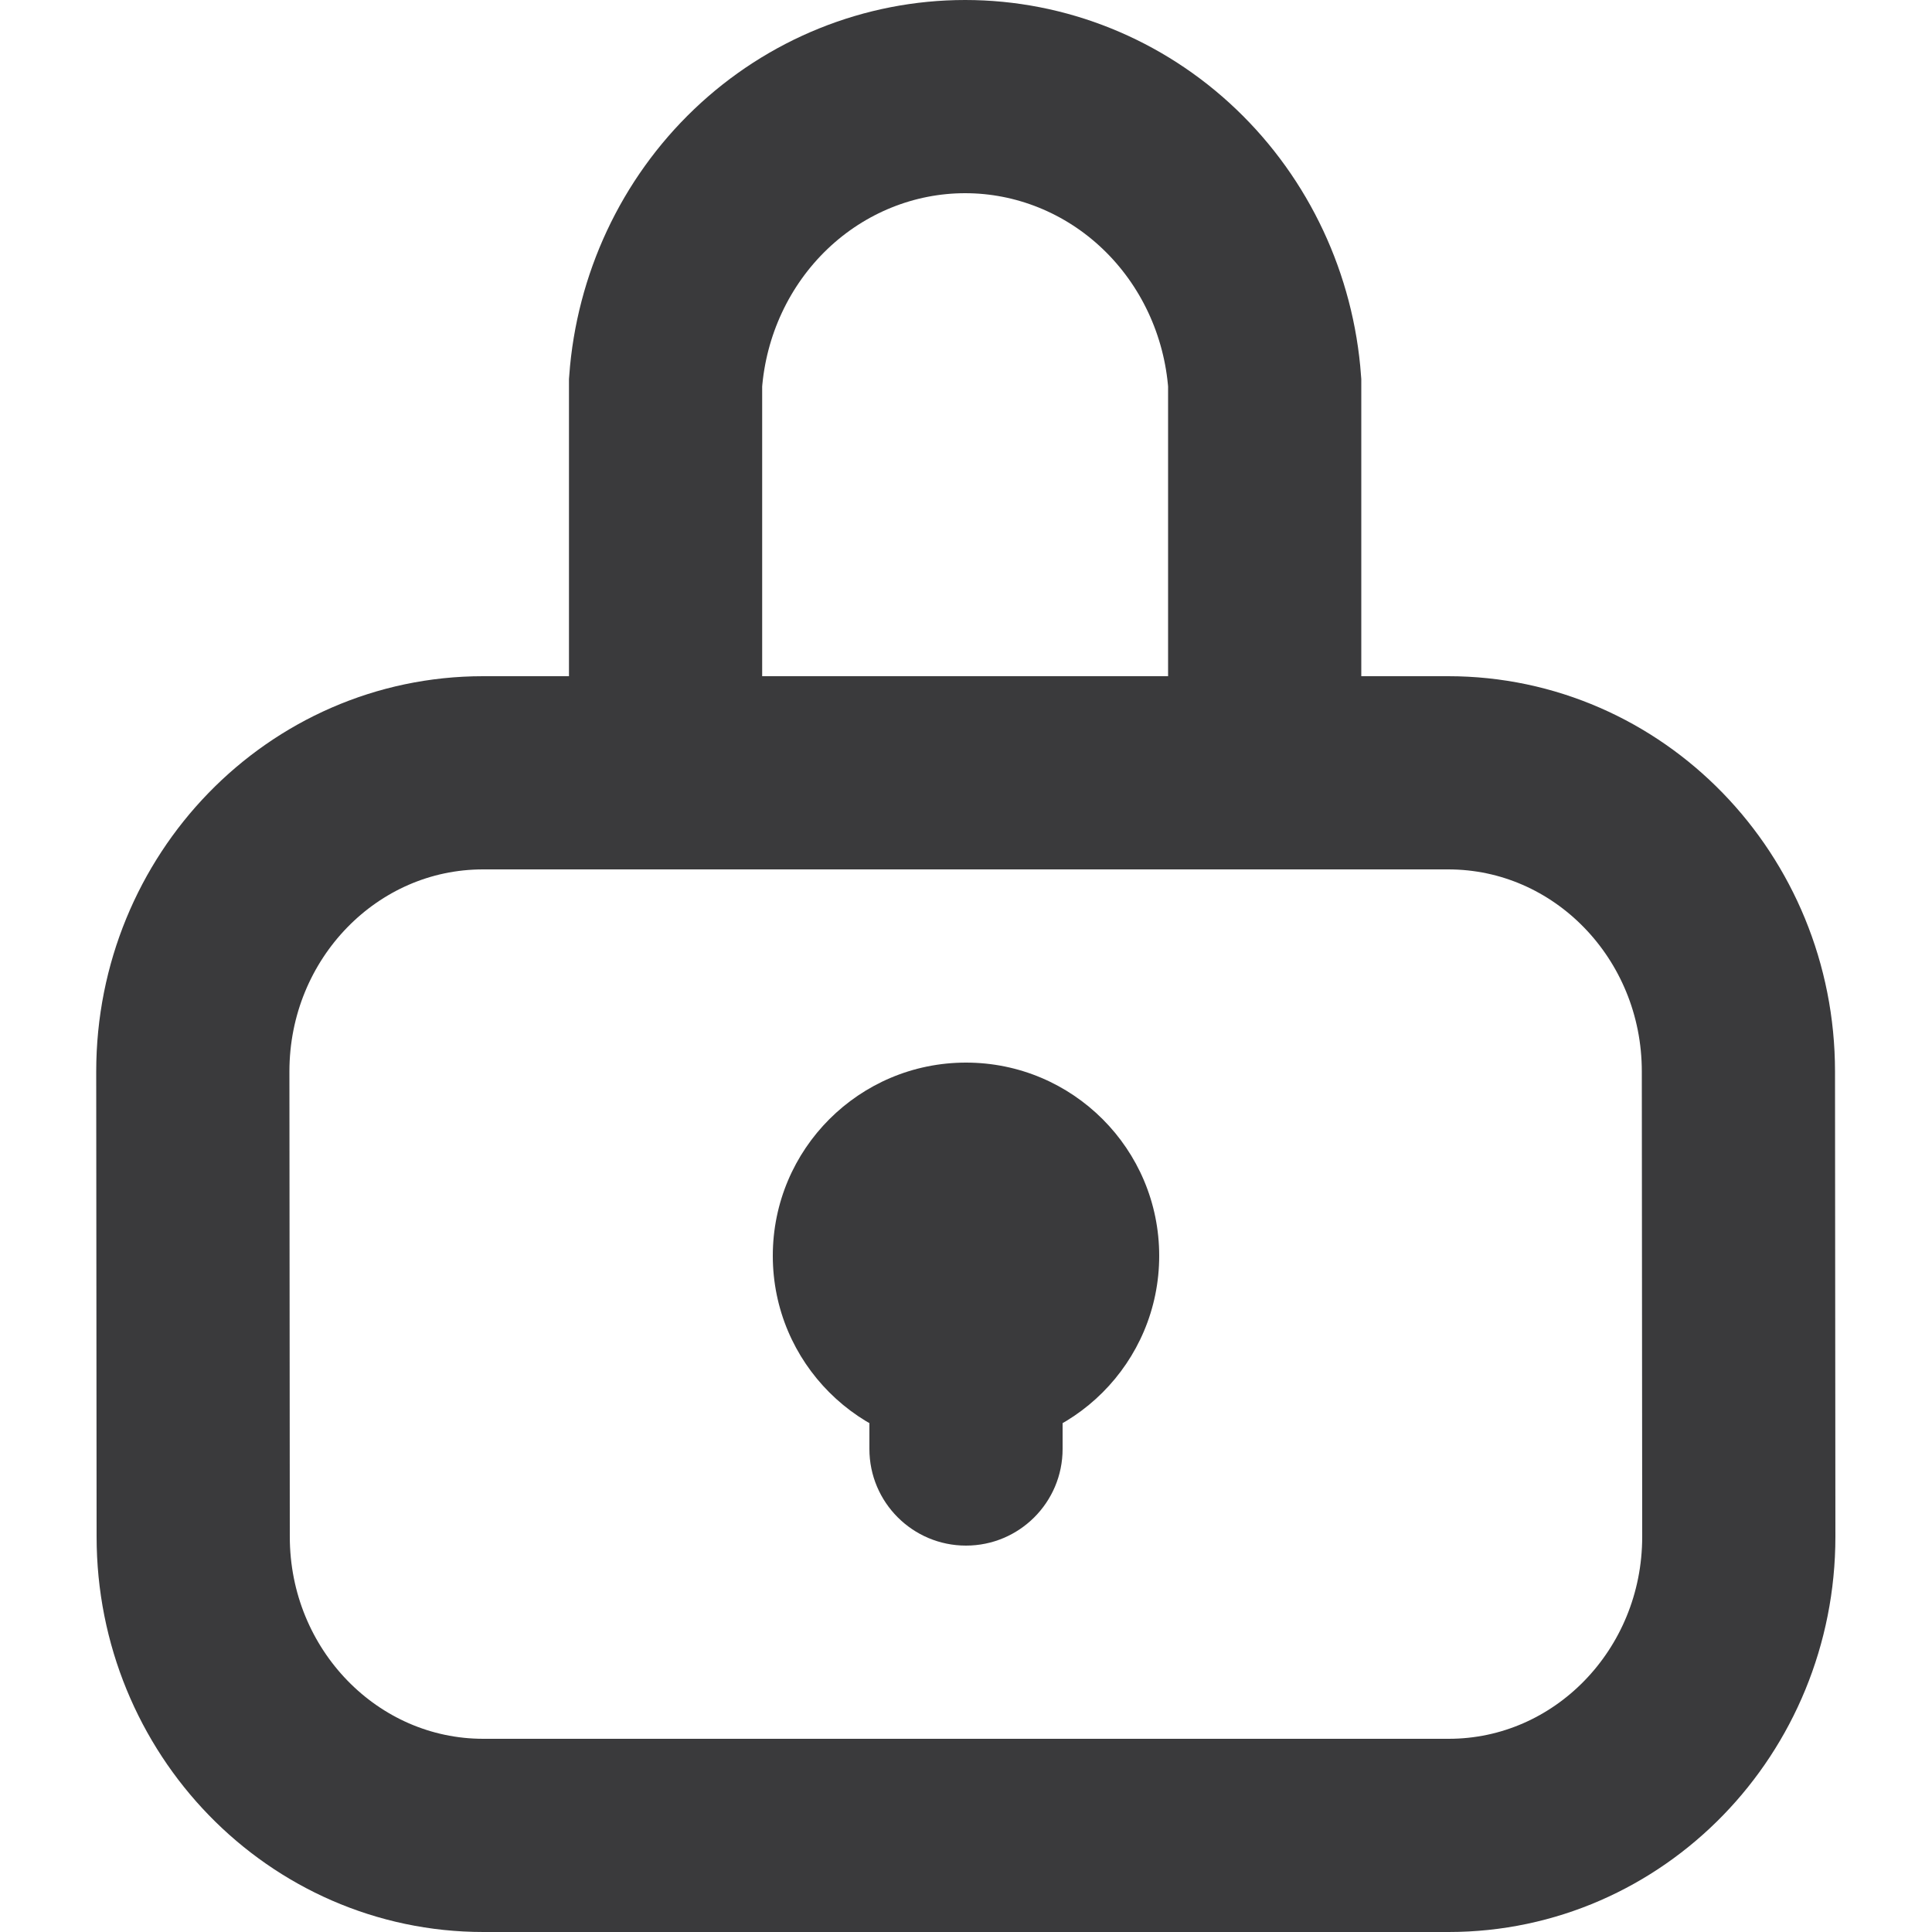 <svg width="20" height="20" viewBox="0 0 20 20" fill="none" xmlns="http://www.w3.org/2000/svg">
<path d="M10 15C11.105 15 12 14.105 12 13C12 11.895 11.105 11 10 11C8.895 11 8 11.895 8 13C8 14.105 8.895 15 10 15Z" fill="#3A3A3C"/>
<path d="M9 15C9 15.552 9.448 16 10 16C10.552 16 11 15.552 11 15H9ZM9 13V15H11V13H9Z" fill="#3A3A3C"/>
<path d="M6.89 7.593V3.96C6.949 3.155 7.301 2.403 7.876 1.854C8.451 1.305 9.207 1 9.991 1C10.775 1 11.531 1.305 12.106 1.854C12.681 2.403 13.033 3.155 13.092 3.96V7.593M5 8H14.992C16.651 8 17.996 9.384 17.996 11.092L18 15.908C18 17.616 16.655 19 14.996 19H5.004C3.345 19 2 17.616 2 15.908L1.996 11.092C1.996 9.384 3.341 8 5 8Z" stroke="#3A3A3C" stroke-width="2" stroke-miterlimit="10" stroke-linecap="round"/>
</svg>
